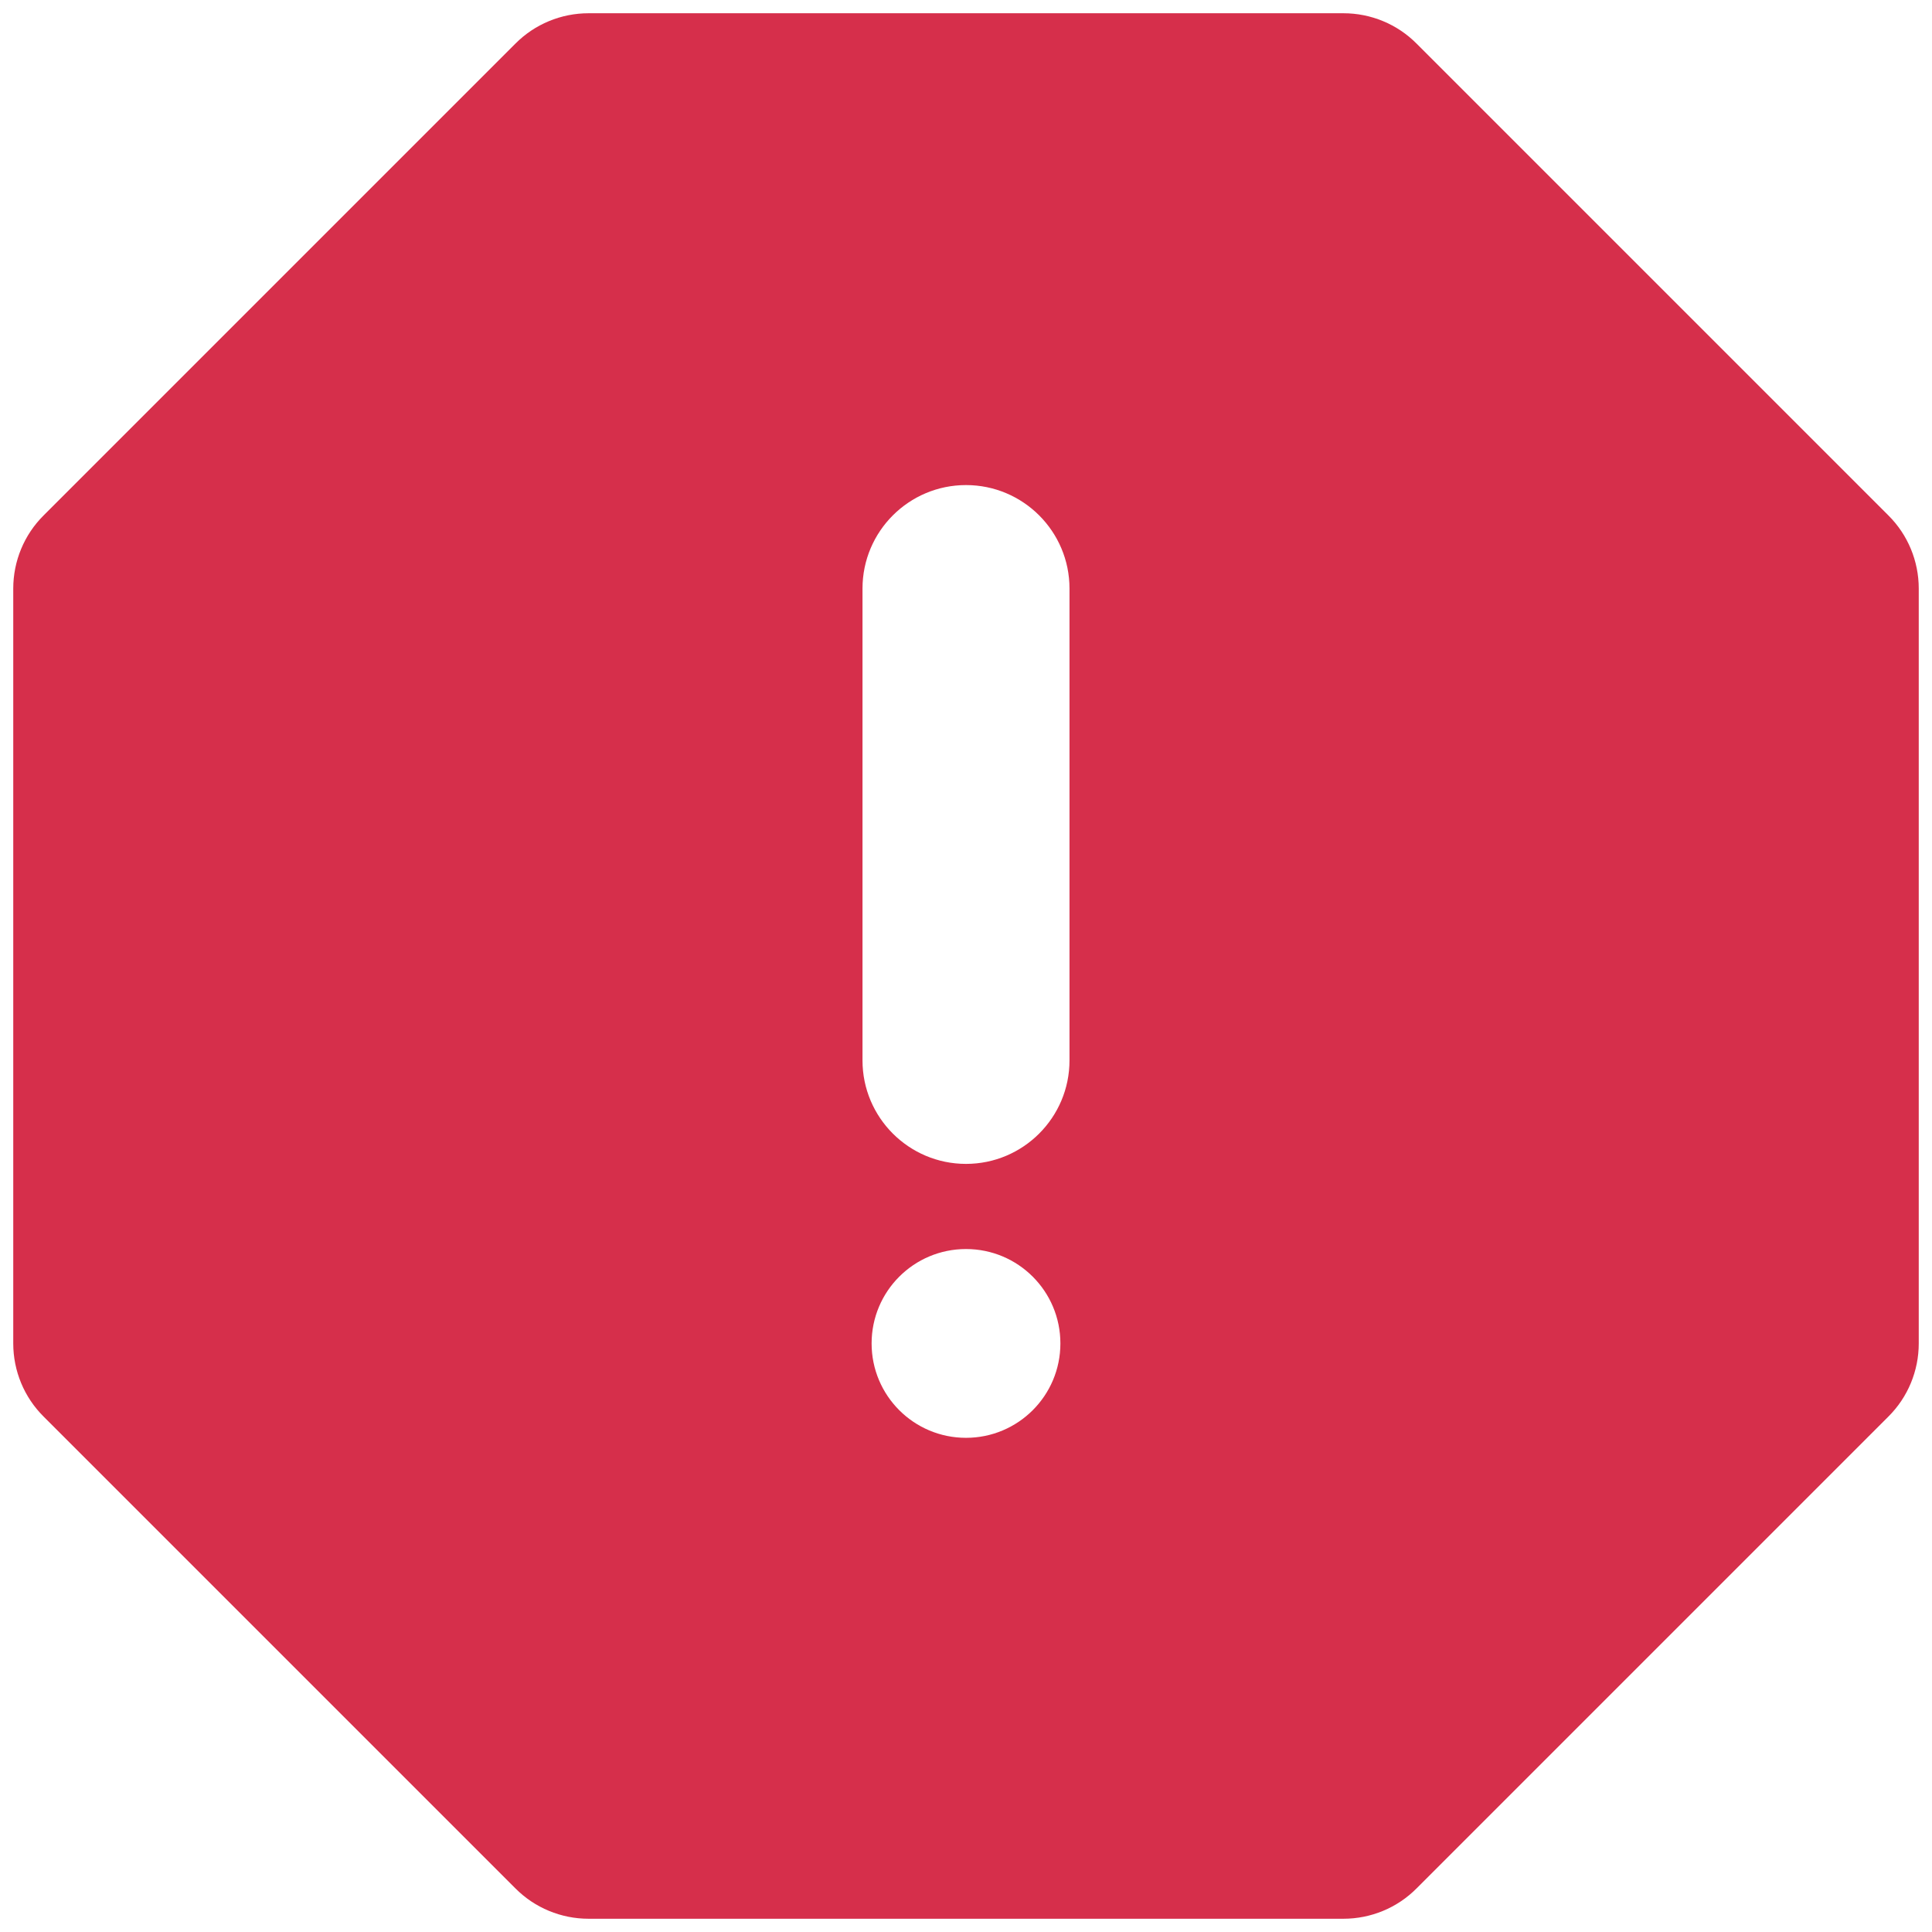 <svg width="14" height="14" viewBox="0 0 14 14" fill="none" xmlns="http://www.w3.org/2000/svg">
<path fill-rule="evenodd" clip-rule="evenodd" d="M4.265 0.096C4.066 0.096 3.875 0.175 3.735 0.316L0.316 3.735C0.175 3.875 0.096 4.066 0.096 4.265V9.735C0.096 9.934 0.175 10.125 0.316 10.265L3.735 13.684C3.875 13.825 4.066 13.904 4.265 13.904H9.735C9.934 13.904 10.125 13.825 10.265 13.684L13.684 10.265C13.825 10.125 13.904 9.934 13.904 9.735V4.265C13.904 4.066 13.825 3.875 13.684 3.735L10.265 0.316C10.125 0.175 9.934 0.096 9.735 0.096H4.265ZM7.75 4.265C7.75 3.851 7.414 3.515 7 3.515C6.586 3.515 6.25 3.851 6.25 4.265V7.684C6.25 8.098 6.586 8.434 7 8.434C7.414 8.434 7.75 8.098 7.75 7.684V4.265ZM7.684 9.735C7.684 10.113 7.378 10.419 7 10.419C6.622 10.419 6.316 10.113 6.316 9.735C6.316 9.357 6.622 9.051 7 9.051C7.378 9.051 7.684 9.357 7.684 9.735Z" fill="#D62F4B"/>
</svg>
